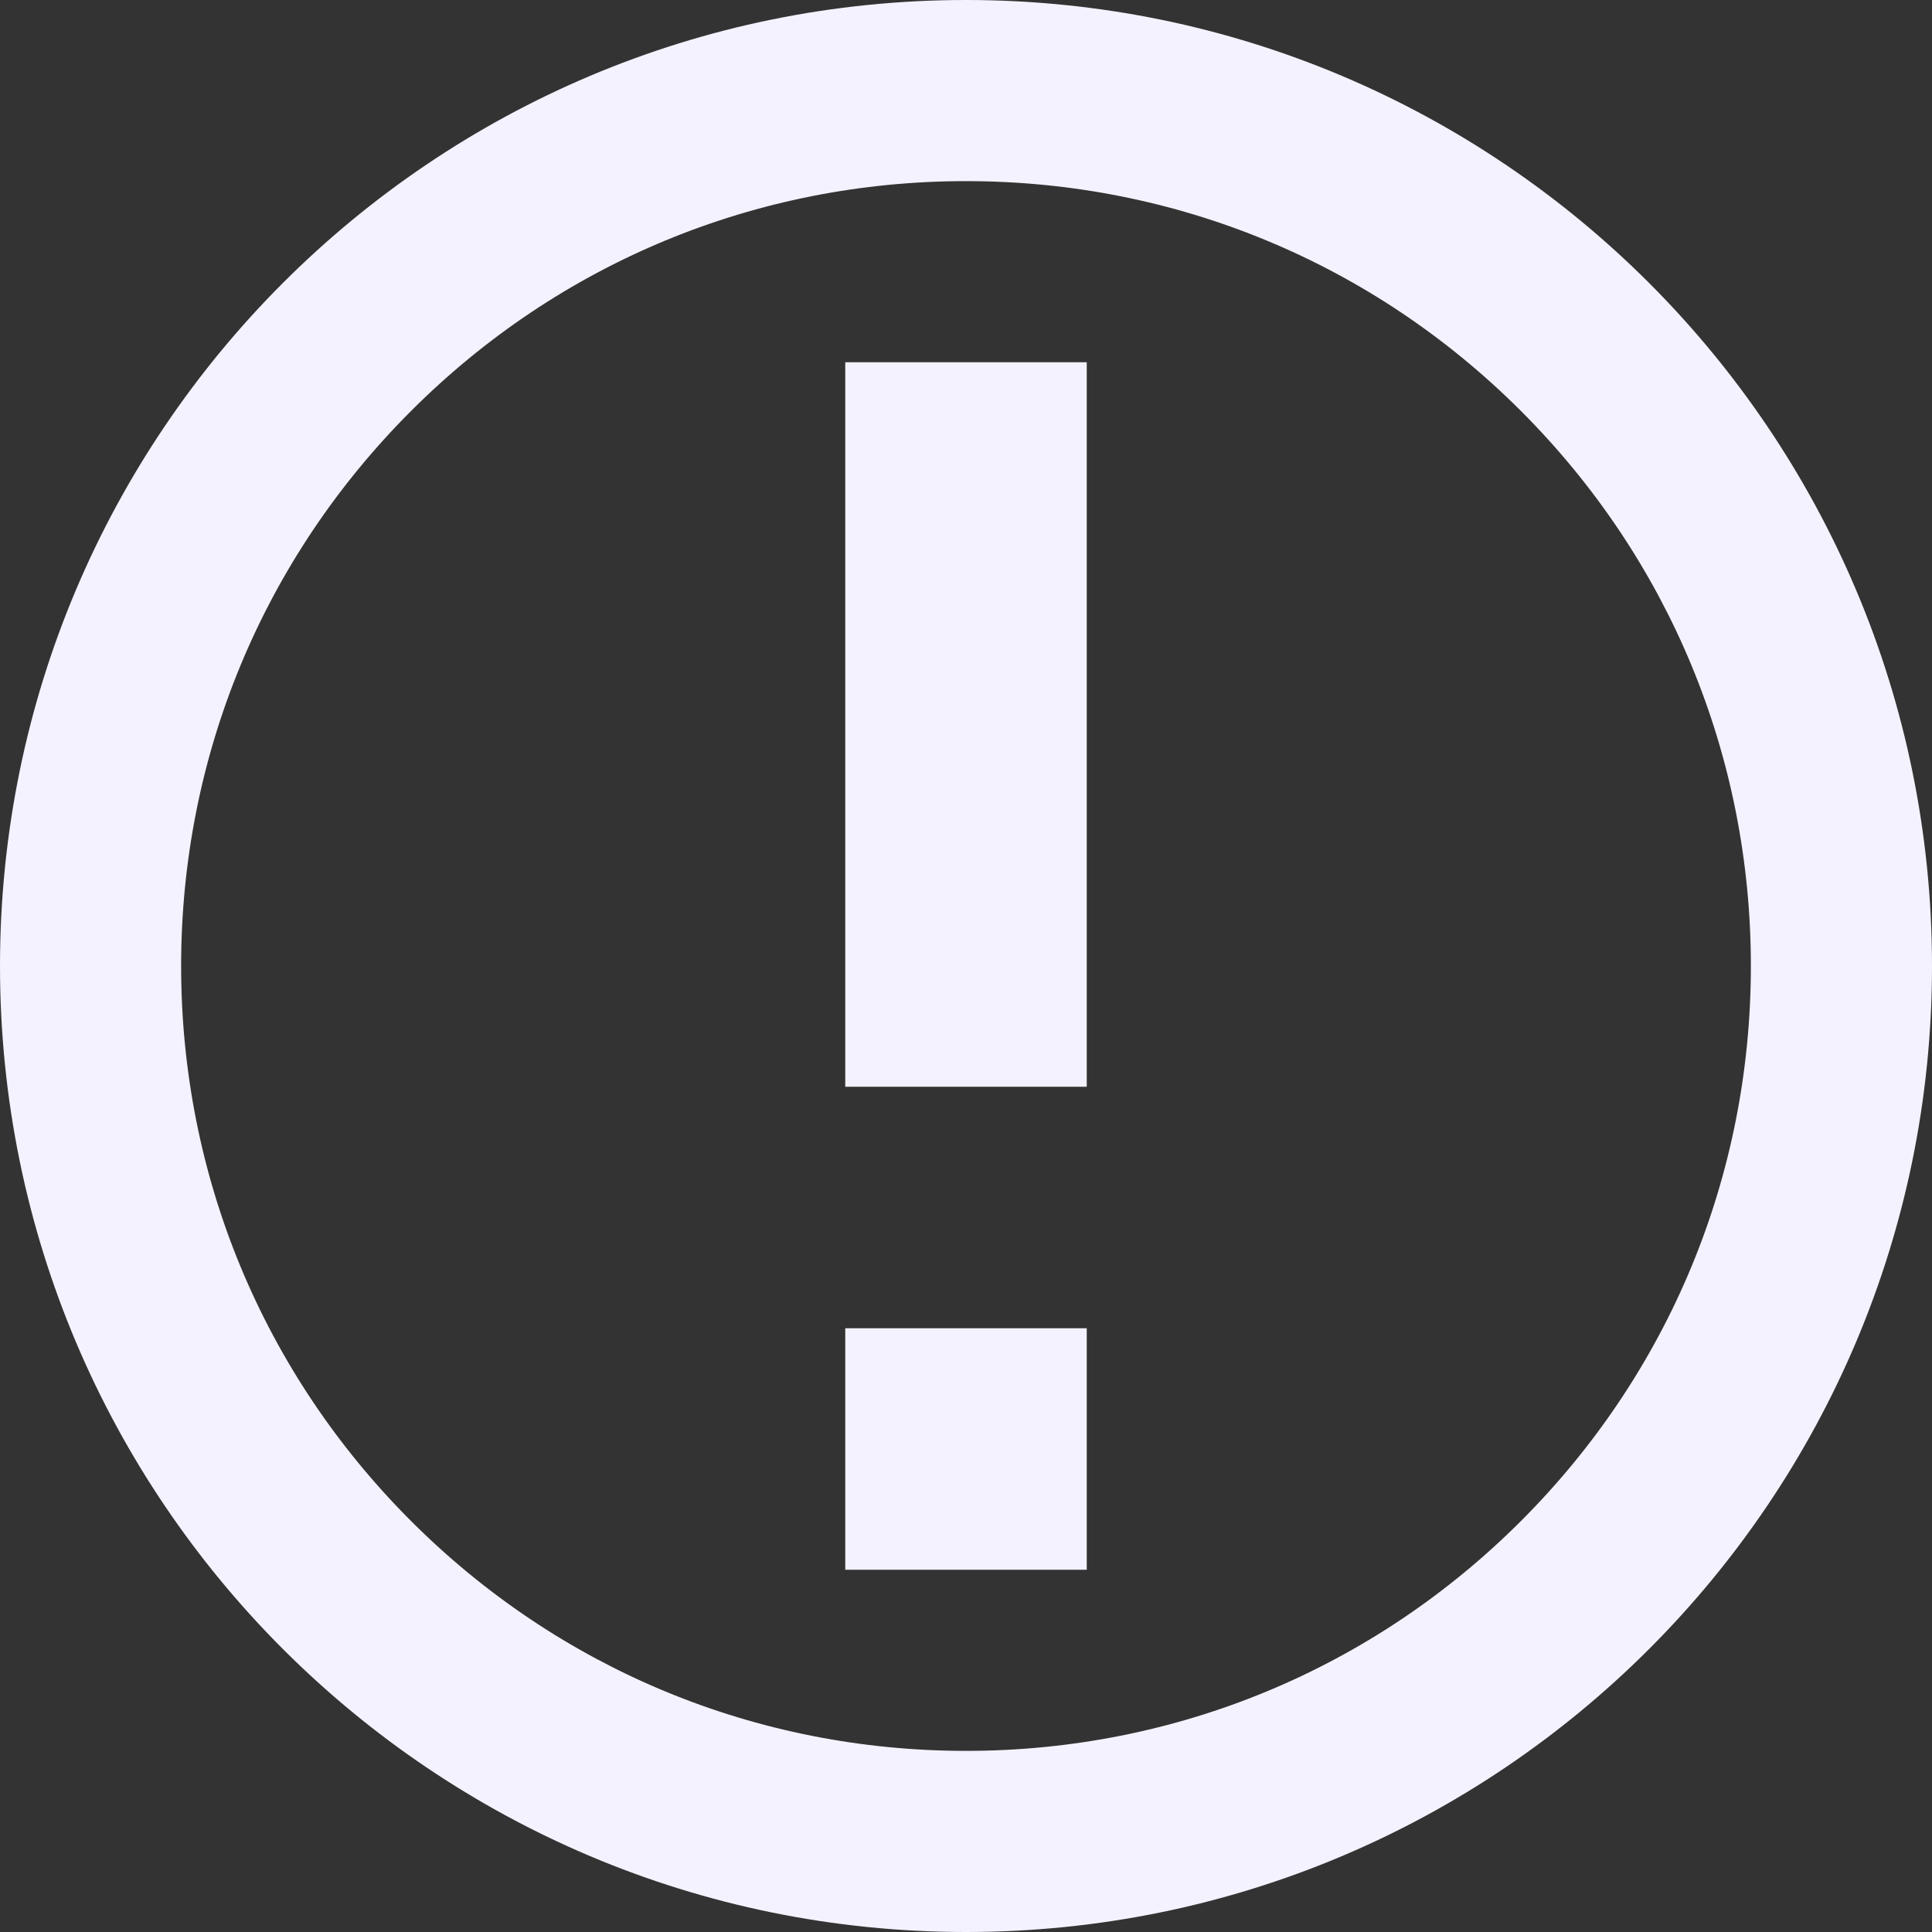 <?xml version="1.0" encoding="utf-8"?>
<!-- Generator: Adobe Illustrator 16.0.0, SVG Export Plug-In . SVG Version: 6.00 Build 0)  -->
<!DOCTYPE svg PUBLIC "-//W3C//DTD SVG 1.1//EN" "http://www.w3.org/Graphics/SVG/1.1/DTD/svg11.dtd">
<svg version="1.1" id="Layer_1" xmlns="http://www.w3.org/2000/svg" xmlns:xlink="http://www.w3.org/1999/xlink" x="0px" y="0px"
	 width="512px" height="512px" viewBox="0 0 512 512" enable-background="new 0 0 512 512" xml:space="preserve">
<rect x="0" y="0" width="512" height="512" fill="#333333" stroke="none"/>
<path fill="#F4F2FF" d="M256,48c-55.559,0-107.792,21.636-147.078,60.922S48,200.441,48,256c0,55.559,21.636,107.792,60.922,147.078
	C148.208,442.364,200.441,464,256,464c55.559,0,107.792-21.636,147.078-60.922S464,311.559,464,256
	c0-55.559-21.636-107.792-60.922-147.078S311.559,48,256,48z M256,0L256,0c141.385,0,256,114.615,256,256S397.385,512,256,512
	S0,397.385,0,256S114.615,0,256,0z M224,352h64v64h-64V352z M224,96h64v192h-64V96z"/>
</svg>
